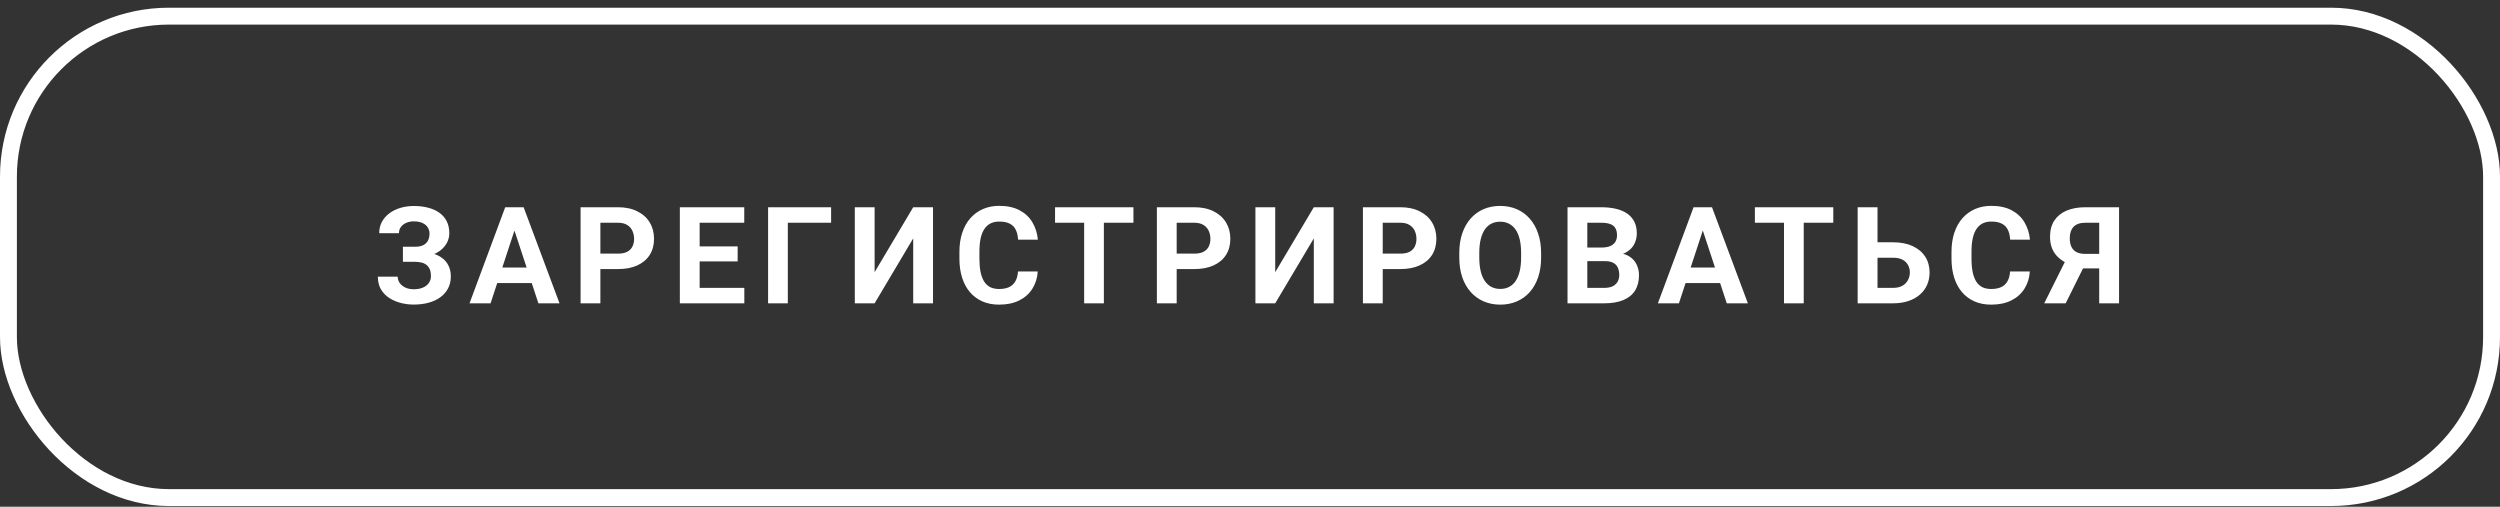 <svg width="296" height="60" viewBox="0 0 296 60" fill="none" xmlns="http://www.w3.org/2000/svg">
<rect x="0" y="0" width="296" height="60" fill="#333333" stroke="none"/>
<rect x="1" y="1.912" width="294" height="57" rx="19" stroke="white" stroke-width="2"/>
<path d="M49.471 30.459H47.705V29.217H49.112C49.523 29.217 49.856 29.154 50.112 29.029C50.367 28.899 50.554 28.717 50.674 28.483C50.794 28.248 50.854 27.972 50.854 27.654C50.854 27.394 50.786 27.154 50.651 26.936C50.52 26.717 50.317 26.543 50.041 26.412C49.765 26.277 49.414 26.209 48.987 26.209C48.664 26.209 48.369 26.267 48.104 26.381C47.838 26.496 47.627 26.657 47.471 26.866C47.315 27.069 47.237 27.316 47.237 27.608H44.901C44.901 27.108 45.007 26.66 45.221 26.264C45.44 25.863 45.737 25.524 46.112 25.248C46.492 24.967 46.929 24.753 47.424 24.608C47.919 24.462 48.44 24.389 48.987 24.389C49.627 24.389 50.205 24.459 50.721 24.6C51.237 24.735 51.679 24.938 52.049 25.209C52.419 25.48 52.703 25.816 52.901 26.217C53.099 26.618 53.197 27.084 53.197 27.616C53.197 28.006 53.109 28.373 52.932 28.717C52.755 29.061 52.502 29.363 52.174 29.623C51.846 29.884 51.453 30.089 50.994 30.241C50.536 30.386 50.028 30.459 49.471 30.459ZM47.705 29.779H49.471C50.091 29.779 50.64 29.845 51.119 29.975C51.604 30.105 52.013 30.295 52.346 30.545C52.684 30.795 52.94 31.105 53.112 31.475C53.289 31.839 53.377 32.259 53.377 32.733C53.377 33.264 53.268 33.735 53.049 34.147C52.836 34.558 52.531 34.907 52.135 35.194C51.744 35.48 51.281 35.696 50.744 35.842C50.213 35.988 49.627 36.061 48.987 36.061C48.476 36.061 47.968 35.998 47.463 35.873C46.958 35.743 46.5 35.545 46.088 35.279C45.677 35.014 45.349 34.673 45.104 34.256C44.859 33.839 44.737 33.339 44.737 32.756H47.088C47.088 33.032 47.169 33.285 47.33 33.514C47.492 33.738 47.716 33.918 48.002 34.053C48.289 34.183 48.617 34.248 48.987 34.248C49.419 34.248 49.786 34.181 50.088 34.045C50.395 33.91 50.627 33.725 50.783 33.49C50.945 33.251 51.026 32.988 51.026 32.701C51.026 32.394 50.984 32.134 50.901 31.92C50.817 31.707 50.695 31.532 50.533 31.397C50.372 31.256 50.172 31.154 49.932 31.092C49.697 31.029 49.424 30.998 49.112 30.998H47.705V29.779ZM61.177 26.483L58.083 35.912H55.591L59.817 24.537H61.403L61.177 26.483ZM63.747 35.912L60.645 26.483L60.395 24.537H61.997L66.247 35.912H63.747ZM63.606 31.678V33.514H57.598V31.678H63.606ZM73.171 31.858H70.273V30.029H73.171C73.619 30.029 73.984 29.957 74.265 29.811C74.546 29.66 74.752 29.451 74.882 29.186C75.012 28.92 75.078 28.621 75.078 28.287C75.078 27.949 75.012 27.634 74.882 27.342C74.752 27.05 74.546 26.816 74.265 26.639C73.984 26.462 73.619 26.373 73.171 26.373H71.085V35.912H68.742V24.537H73.171C74.062 24.537 74.825 24.699 75.46 25.022C76.101 25.339 76.591 25.779 76.929 26.342C77.268 26.904 77.437 27.548 77.437 28.272C77.437 29.006 77.268 29.642 76.929 30.178C76.591 30.714 76.101 31.128 75.46 31.42C74.825 31.712 74.062 31.858 73.171 31.858ZM88.127 34.084V35.912H82.072V34.084H88.127ZM82.838 24.537V35.912H80.494V24.537H82.838ZM87.338 29.17V30.951H82.072V29.17H87.338ZM88.119 24.537V26.373H82.072V24.537H88.119ZM98.403 24.537V26.373H93.278V35.912H90.942V24.537H98.403ZM103.554 32.225L108.124 24.537H110.468V35.912H108.124V28.225L103.554 35.912H101.21V24.537H103.554V32.225ZM120.533 32.139H122.869C122.822 32.904 122.611 33.584 122.236 34.178C121.866 34.772 121.348 35.235 120.681 35.569C120.02 35.902 119.223 36.069 118.291 36.069C117.561 36.069 116.908 35.944 116.33 35.694C115.752 35.438 115.257 35.074 114.845 34.6C114.439 34.126 114.129 33.553 113.916 32.881C113.702 32.209 113.595 31.457 113.595 30.623V29.834C113.595 29.001 113.705 28.248 113.923 27.576C114.147 26.899 114.465 26.324 114.877 25.85C115.293 25.376 115.791 25.011 116.369 24.756C116.947 24.501 117.593 24.373 118.306 24.373C119.254 24.373 120.054 24.545 120.705 24.889C121.361 25.233 121.869 25.707 122.228 26.311C122.593 26.915 122.811 27.602 122.884 28.373H120.541C120.515 27.915 120.423 27.527 120.267 27.209C120.111 26.886 119.874 26.644 119.556 26.483C119.244 26.316 118.827 26.233 118.306 26.233C117.916 26.233 117.574 26.306 117.283 26.451C116.991 26.597 116.746 26.819 116.548 27.116C116.351 27.412 116.202 27.787 116.103 28.241C116.009 28.688 115.963 29.214 115.963 29.819V30.623C115.963 31.212 116.007 31.73 116.095 32.178C116.184 32.621 116.319 32.996 116.502 33.303C116.689 33.605 116.929 33.834 117.22 33.99C117.517 34.142 117.874 34.217 118.291 34.217C118.78 34.217 119.184 34.139 119.502 33.983C119.819 33.826 120.061 33.595 120.228 33.287C120.4 32.98 120.502 32.597 120.533 32.139ZM130.699 24.537V35.912H128.363V24.537H130.699ZM134.199 24.537V26.373H124.918V24.537H134.199ZM141.405 31.858H138.507V30.029H141.405C141.853 30.029 142.218 29.957 142.499 29.811C142.78 29.66 142.986 29.451 143.116 29.186C143.246 28.92 143.311 28.621 143.311 28.287C143.311 27.949 143.246 27.634 143.116 27.342C142.986 27.05 142.78 26.816 142.499 26.639C142.218 26.462 141.853 26.373 141.405 26.373H139.319V35.912H136.975V24.537H141.405C142.296 24.537 143.059 24.699 143.694 25.022C144.335 25.339 144.824 25.779 145.163 26.342C145.501 26.904 145.671 27.548 145.671 28.272C145.671 29.006 145.501 29.642 145.163 30.178C144.824 30.714 144.335 31.128 143.694 31.42C143.059 31.712 142.296 31.858 141.405 31.858ZM150.986 32.225L155.556 24.537H157.9V35.912H155.556V28.225L150.986 35.912H148.642V24.537H150.986V32.225ZM165.801 31.858H162.902V30.029H165.801C166.249 30.029 166.613 29.957 166.894 29.811C167.176 29.66 167.381 29.451 167.512 29.186C167.642 28.92 167.707 28.621 167.707 28.287C167.707 27.949 167.642 27.634 167.512 27.342C167.381 27.05 167.176 26.816 166.894 26.639C166.613 26.462 166.249 26.373 165.801 26.373H163.715V35.912H161.371V24.537H165.801C166.691 24.537 167.454 24.699 168.09 25.022C168.73 25.339 169.22 25.779 169.558 26.342C169.897 26.904 170.066 27.548 170.066 28.272C170.066 29.006 169.897 29.642 169.558 30.178C169.22 30.714 168.73 31.128 168.09 31.42C167.454 31.712 166.691 31.858 165.801 31.858ZM182.467 29.959V30.498C182.467 31.363 182.35 32.139 182.116 32.826C181.881 33.514 181.551 34.1 181.123 34.584C180.696 35.063 180.186 35.431 179.592 35.686C179.004 35.941 178.35 36.069 177.631 36.069C176.918 36.069 176.264 35.941 175.67 35.686C175.082 35.431 174.571 35.063 174.139 34.584C173.707 34.1 173.371 33.514 173.131 32.826C172.897 32.139 172.78 31.363 172.78 30.498V29.959C172.78 29.089 172.897 28.313 173.131 27.631C173.366 26.944 173.696 26.358 174.123 25.873C174.556 25.389 175.066 25.019 175.655 24.764C176.248 24.509 176.902 24.381 177.616 24.381C178.334 24.381 178.988 24.509 179.577 24.764C180.17 25.019 180.681 25.389 181.108 25.873C181.54 26.358 181.873 26.944 182.108 27.631C182.347 28.313 182.467 29.089 182.467 29.959ZM180.1 30.498V29.944C180.1 29.339 180.045 28.808 179.936 28.35C179.827 27.892 179.665 27.506 179.452 27.194C179.238 26.881 178.978 26.647 178.67 26.491C178.363 26.329 178.011 26.248 177.616 26.248C177.22 26.248 176.868 26.329 176.561 26.491C176.259 26.647 176.001 26.881 175.788 27.194C175.579 27.506 175.42 27.892 175.311 28.35C175.202 28.808 175.147 29.339 175.147 29.944V30.498C175.147 31.097 175.202 31.628 175.311 32.092C175.42 32.55 175.582 32.938 175.795 33.256C176.009 33.569 176.269 33.806 176.577 33.967C176.884 34.129 177.235 34.209 177.631 34.209C178.027 34.209 178.379 34.129 178.686 33.967C178.993 33.806 179.251 33.569 179.459 33.256C179.668 32.938 179.827 32.55 179.936 32.092C180.045 31.628 180.1 31.097 180.1 30.498ZM190.048 30.92H187.126L187.11 29.311H189.563C189.996 29.311 190.35 29.256 190.626 29.147C190.902 29.032 191.108 28.868 191.243 28.654C191.384 28.436 191.454 28.17 191.454 27.858C191.454 27.503 191.386 27.217 191.251 26.998C191.121 26.779 190.915 26.621 190.634 26.522C190.358 26.423 190.001 26.373 189.563 26.373H187.938V35.912H185.595V24.537H189.563C190.225 24.537 190.816 24.6 191.337 24.725C191.863 24.85 192.308 25.04 192.673 25.295C193.037 25.55 193.316 25.873 193.509 26.264C193.701 26.649 193.798 27.108 193.798 27.639C193.798 28.108 193.691 28.54 193.478 28.936C193.269 29.332 192.938 29.654 192.485 29.904C192.037 30.154 191.451 30.293 190.728 30.319L190.048 30.92ZM189.946 35.912H186.485L187.399 34.084H189.946C190.358 34.084 190.694 34.019 190.954 33.889C191.214 33.754 191.407 33.571 191.532 33.342C191.657 33.113 191.72 32.85 191.72 32.553C191.72 32.22 191.662 31.931 191.548 31.686C191.438 31.441 191.261 31.253 191.017 31.123C190.772 30.988 190.449 30.92 190.048 30.92H187.79L187.806 29.311H190.618L191.157 29.944C191.85 29.933 192.407 30.056 192.829 30.311C193.256 30.561 193.566 30.886 193.759 31.287C193.957 31.688 194.056 32.118 194.056 32.576C194.056 33.306 193.897 33.92 193.579 34.42C193.261 34.915 192.795 35.287 192.181 35.537C191.571 35.787 190.826 35.912 189.946 35.912ZM201.878 26.483L198.785 35.912H196.293L200.519 24.537H202.105L201.878 26.483ZM204.449 35.912L201.347 26.483L201.097 24.537H202.699L206.949 35.912H204.449ZM204.308 31.678V33.514H198.3V31.678H204.308ZM213.561 24.537V35.912H211.225V24.537H213.561ZM217.061 24.537V26.373H207.779V24.537H217.061ZM221.477 28.686H224.133C225.029 28.686 225.8 28.834 226.446 29.131C227.092 29.428 227.589 29.845 227.938 30.381C228.287 30.918 228.462 31.543 228.462 32.256C228.462 32.798 228.363 33.293 228.165 33.74C227.967 34.183 227.678 34.569 227.298 34.897C226.923 35.22 226.469 35.47 225.938 35.647C225.407 35.824 224.805 35.912 224.133 35.912H219.946V24.537H222.298V34.084H224.133C224.581 34.084 224.951 34.001 225.243 33.834C225.534 33.668 225.753 33.446 225.899 33.17C226.05 32.889 226.126 32.579 226.126 32.24C226.126 31.918 226.05 31.626 225.899 31.366C225.753 31.1 225.534 30.892 225.243 30.741C224.951 30.589 224.581 30.514 224.133 30.514H221.477V28.686ZM237.995 32.139H240.331C240.284 32.904 240.073 33.584 239.698 34.178C239.329 34.772 238.81 35.235 238.144 35.569C237.482 35.902 236.685 36.069 235.753 36.069C235.024 36.069 234.37 35.944 233.792 35.694C233.214 35.438 232.719 35.074 232.308 34.6C231.902 34.126 231.592 33.553 231.378 32.881C231.165 32.209 231.058 31.457 231.058 30.623V29.834C231.058 29.001 231.167 28.248 231.386 27.576C231.61 26.899 231.928 26.324 232.339 25.85C232.756 25.376 233.253 25.011 233.831 24.756C234.409 24.501 235.055 24.373 235.769 24.373C236.717 24.373 237.516 24.545 238.167 24.889C238.823 25.233 239.331 25.707 239.691 26.311C240.055 26.915 240.274 27.602 240.347 28.373H238.003C237.977 27.915 237.886 27.527 237.73 27.209C237.573 26.886 237.336 26.644 237.019 26.483C236.706 26.316 236.29 26.233 235.769 26.233C235.378 26.233 235.037 26.306 234.745 26.451C234.454 26.597 234.209 26.819 234.011 27.116C233.813 27.412 233.665 27.787 233.566 28.241C233.472 28.688 233.425 29.214 233.425 29.819V30.623C233.425 31.212 233.469 31.73 233.558 32.178C233.646 32.621 233.782 32.996 233.964 33.303C234.152 33.605 234.391 33.834 234.683 33.99C234.98 34.142 235.336 34.217 235.753 34.217C236.243 34.217 236.646 34.139 236.964 33.983C237.282 33.826 237.524 33.595 237.691 33.287C237.863 32.98 237.964 32.597 237.995 32.139ZM249.357 31.779H246.263L245.474 31.451C244.584 31.17 243.901 30.748 243.427 30.186C242.959 29.623 242.724 28.907 242.724 28.037C242.724 27.272 242.894 26.631 243.232 26.116C243.576 25.595 244.06 25.201 244.685 24.936C245.316 24.67 246.063 24.537 246.927 24.537H250.896V35.912H248.545V26.373H246.927C246.287 26.373 245.816 26.532 245.513 26.85C245.211 27.168 245.06 27.618 245.06 28.201C245.06 28.628 245.131 28.98 245.271 29.256C245.412 29.527 245.618 29.73 245.888 29.866C246.159 29.996 246.5 30.061 246.912 30.061H249.349L249.357 31.779ZM247.099 30.834L244.576 35.912H242.037L244.568 30.834H247.099Z" fill="white"/>
</svg>
